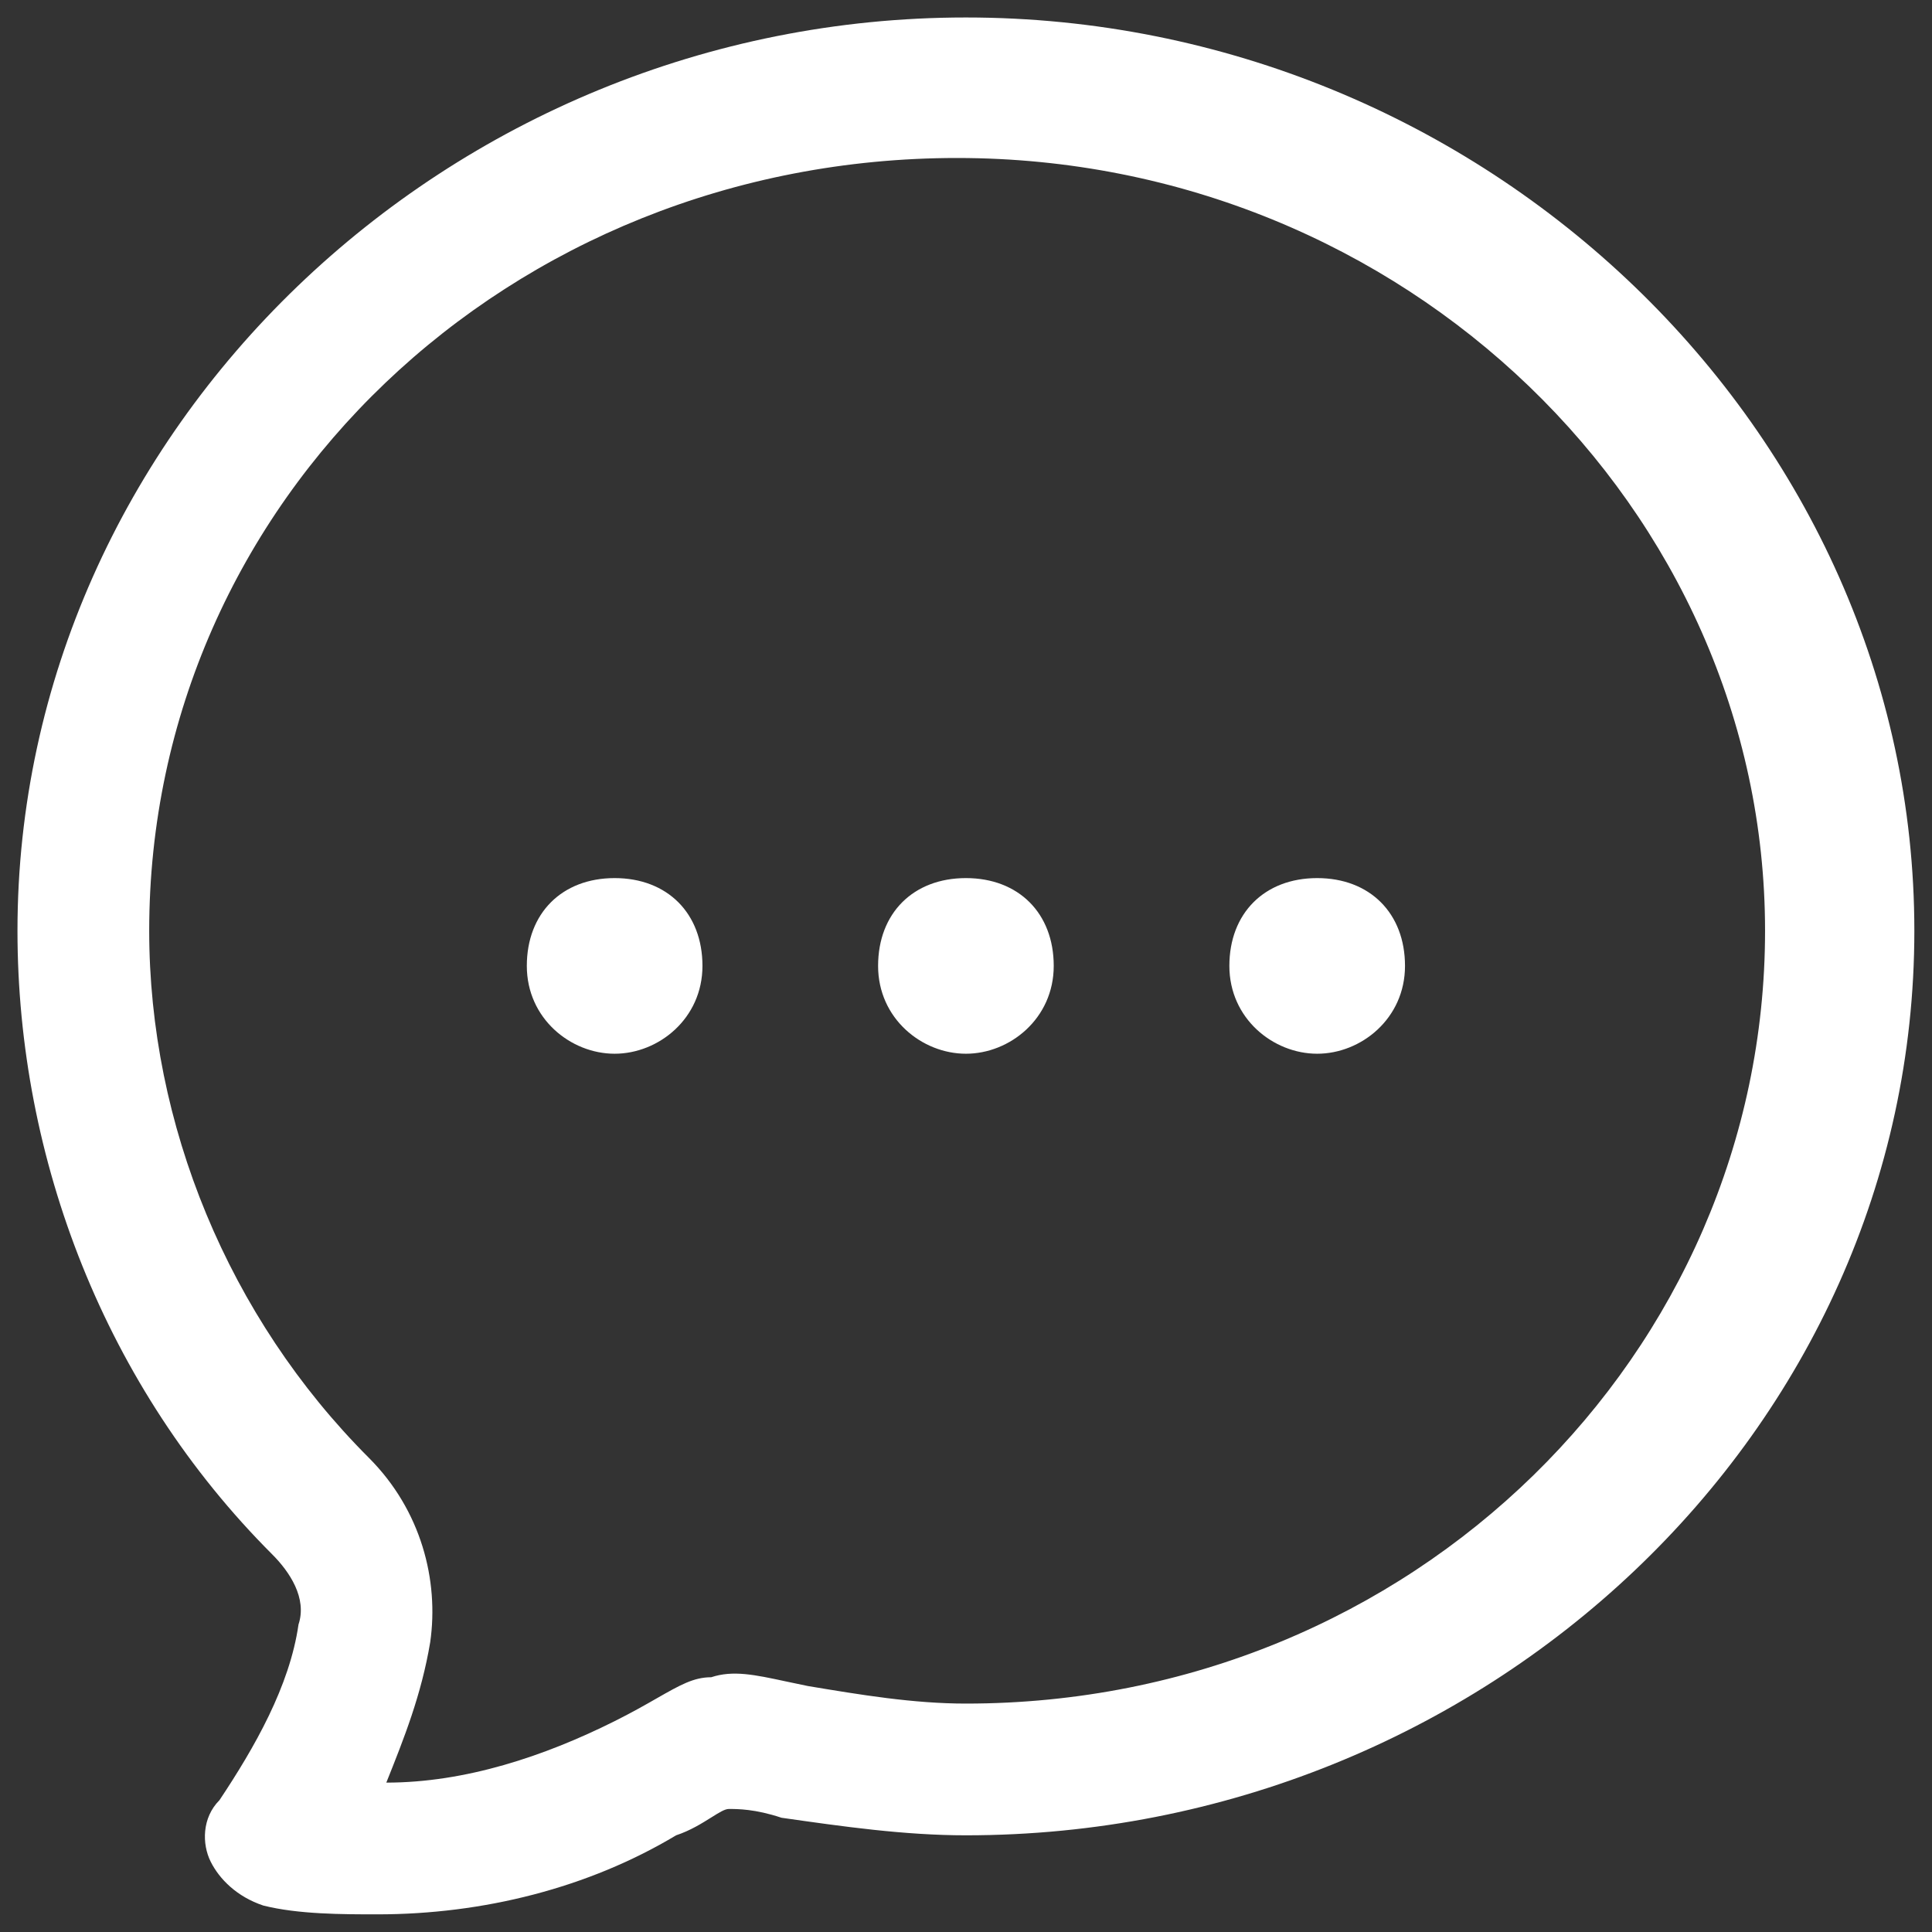 <svg width="22" height="22" viewBox="0 0 22 22" fill="none" xmlns="http://www.w3.org/2000/svg">
<rect x="0" y="0" width="22" height="22" fill="#333333" stroke="none"/>
<g id="Group">
<path id="Union" fill-rule="evenodd" clip-rule="evenodd" d="M0.199 10.599C0.199 4.899 5.099 0.199 10.999 0.199C16.899 0.199 21.799 4.899 21.799 10.599C21.799 16.299 16.899 20.899 10.999 20.899C10.299 20.899 9.599 20.799 8.899 20.699C8.599 20.599 8.399 20.599 8.299 20.599C8.253 20.599 8.187 20.641 8.099 20.696C7.995 20.761 7.862 20.845 7.699 20.899C6.699 21.499 5.499 21.799 4.299 21.799H4.299C3.899 21.799 3.399 21.799 2.999 21.699C2.699 21.599 2.499 21.399 2.399 21.199C2.299 20.999 2.299 20.699 2.499 20.499C2.899 19.899 3.299 19.199 3.399 18.499C3.499 18.199 3.299 17.899 3.099 17.699C1.199 15.799 0.199 13.199 0.199 10.599ZM9.199 19.199C9.799 19.299 10.399 19.399 10.999 19.399C16.099 19.399 20.099 15.399 20.099 10.599C20.099 5.799 15.999 1.799 10.899 1.799C5.799 1.799 1.699 5.699 1.699 10.599C1.699 12.799 2.599 14.999 4.199 16.599C4.799 17.199 4.999 17.999 4.899 18.699C4.799 19.299 4.599 19.799 4.399 20.299C5.299 20.299 6.199 19.999 6.999 19.599C7.199 19.499 7.355 19.41 7.484 19.336L7.484 19.336C7.744 19.188 7.899 19.099 8.099 19.099C8.346 19.017 8.593 19.07 8.951 19.147C9.028 19.164 9.111 19.181 9.199 19.199ZM5.999 10.999C5.999 10.399 6.399 9.999 6.999 9.999C7.599 9.999 7.999 10.399 7.999 10.999C7.999 11.599 7.499 11.999 6.999 11.999C6.499 11.999 5.999 11.599 5.999 10.999ZM10.999 9.999C10.399 9.999 9.999 10.399 9.999 10.999C9.999 11.599 10.499 11.999 10.999 11.999C11.499 11.999 11.999 11.599 11.999 10.999C11.999 10.399 11.599 9.999 10.999 9.999ZM13.999 10.999C13.999 10.399 14.399 9.999 14.999 9.999C15.599 9.999 15.999 10.399 15.999 10.999C15.999 11.599 15.499 11.999 14.999 11.999C14.499 11.999 13.999 11.599 13.999 10.999Z" fill="white"/>
</g>
</svg>
